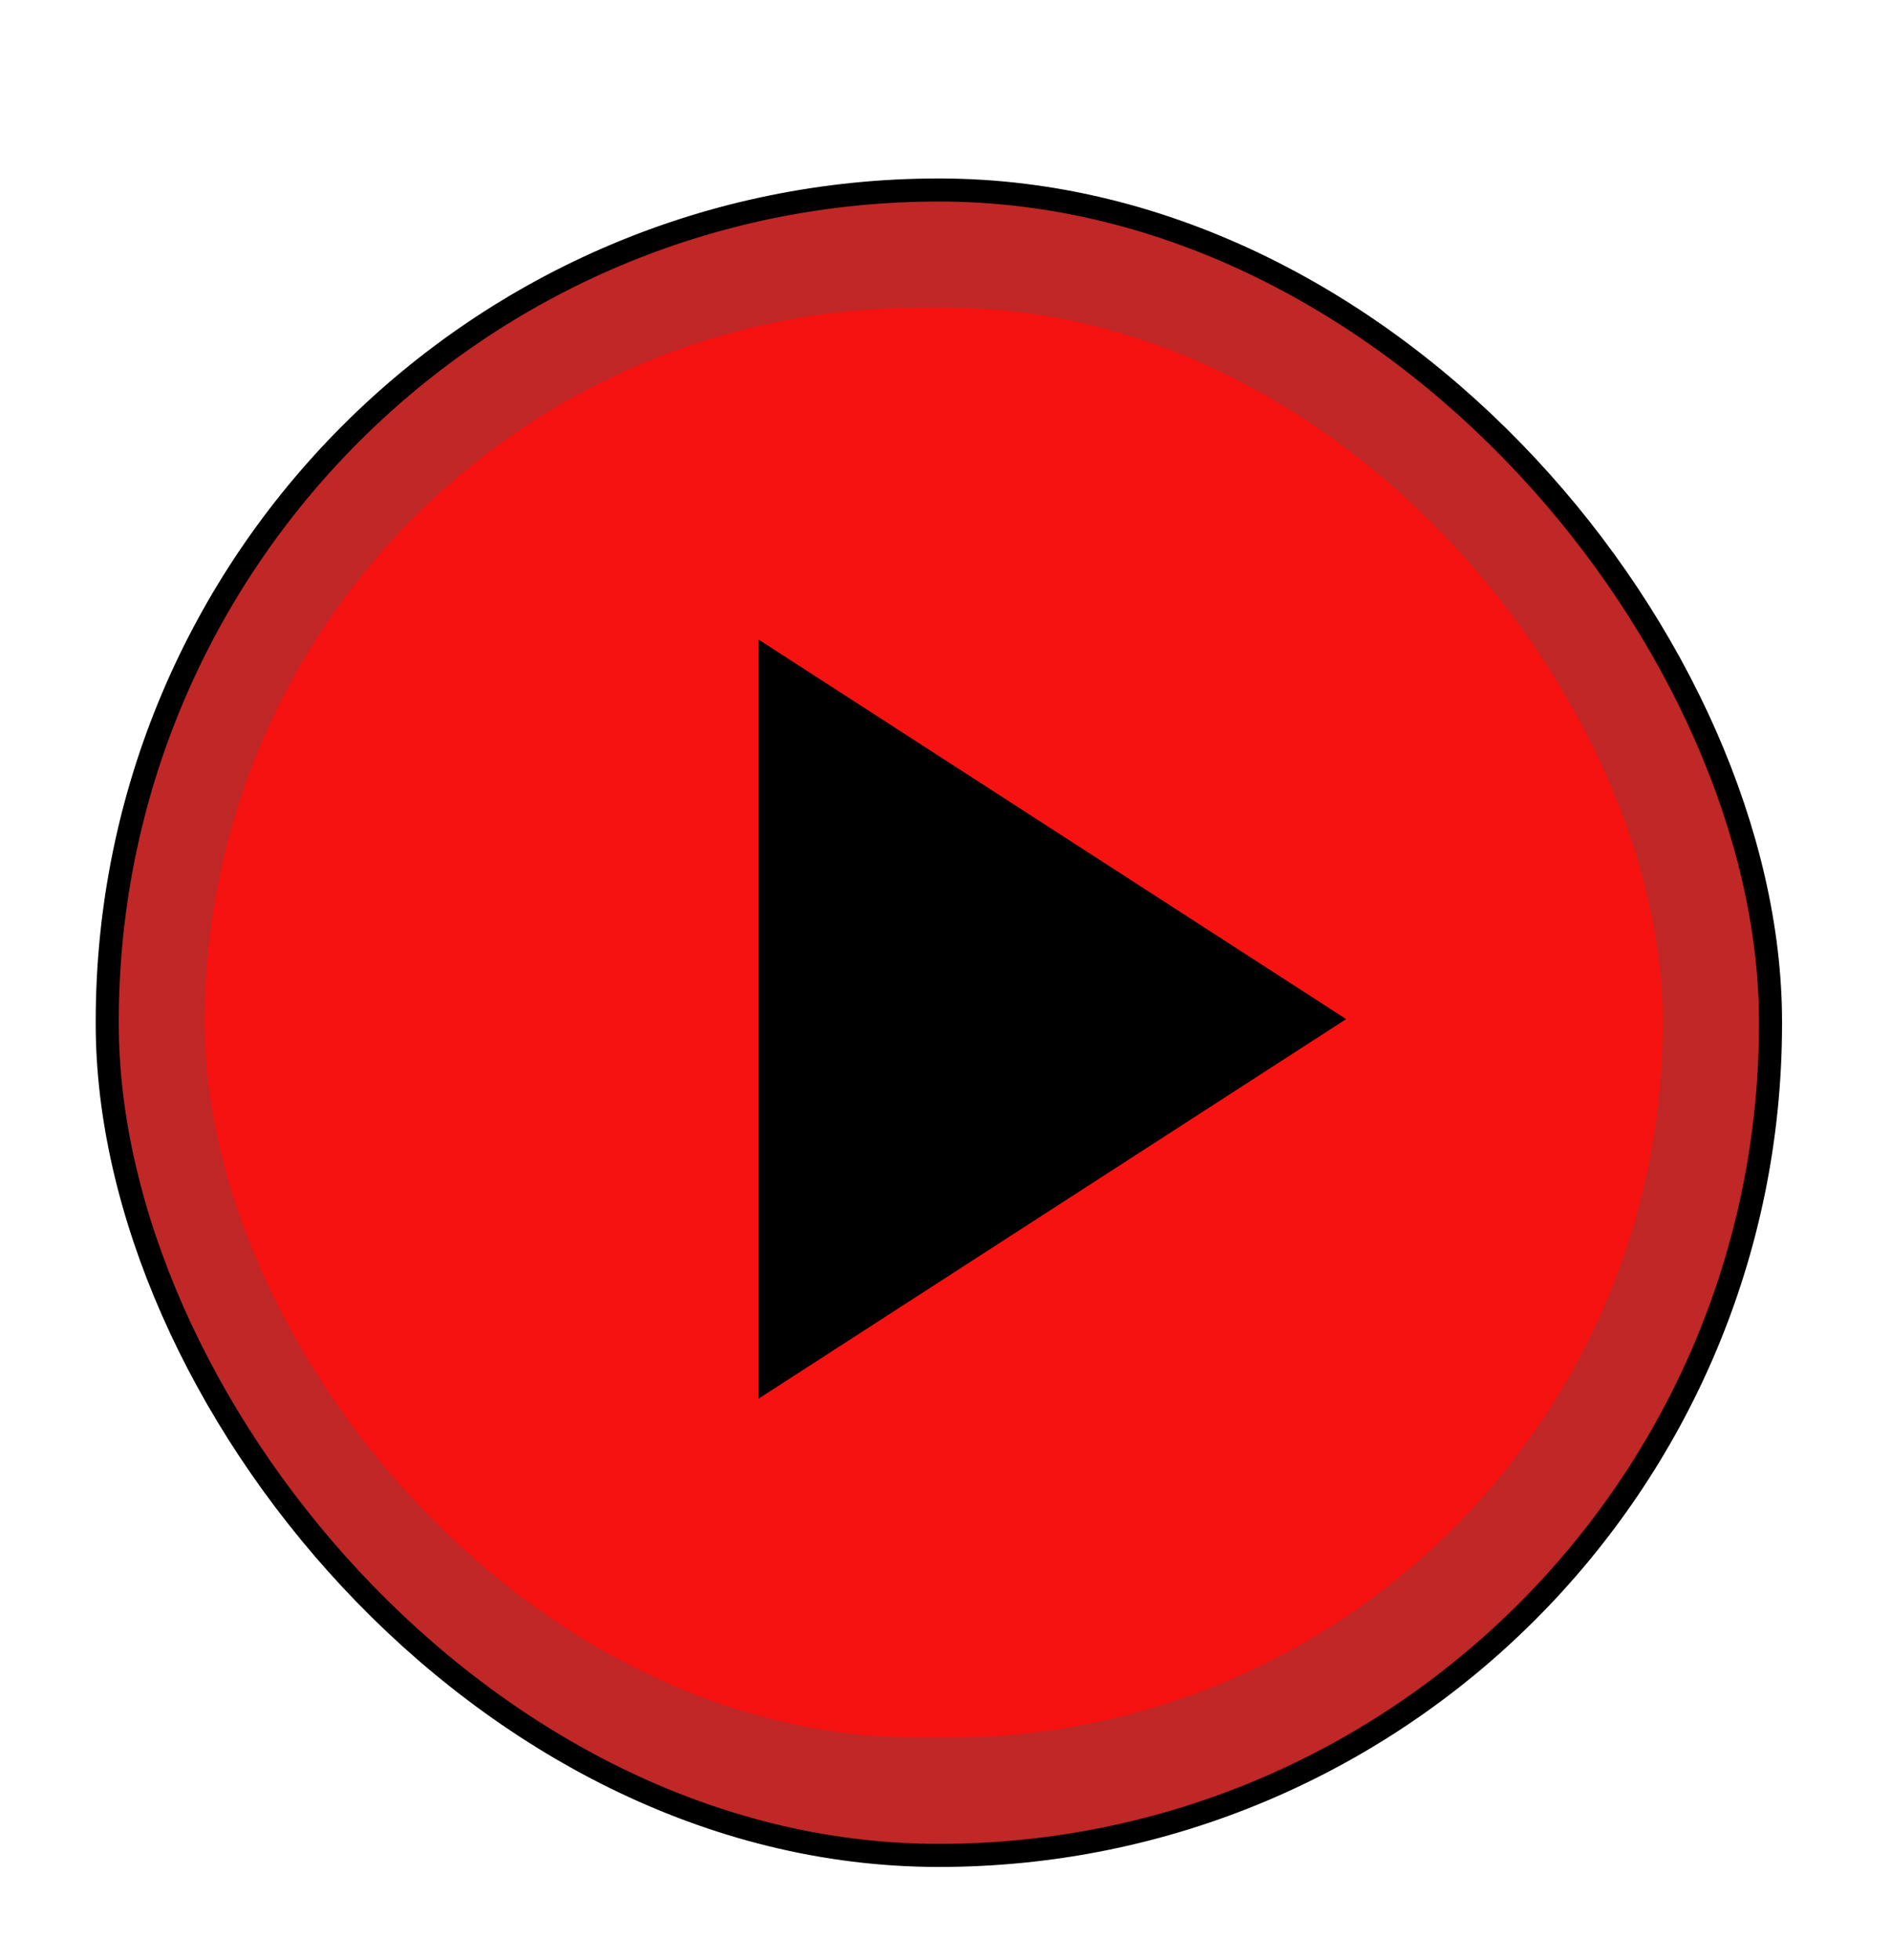 <svg width="82" height="85" viewBox="0 0 82 85" fill="none" xmlns="http://www.w3.org/2000/svg">
<g filter="url(#filter0_d_0_3)">
<rect x="4.65" y="4.238" width="72.125" height="72.212" rx="36.062" fill="#C02727" stroke="black"/>
<rect x="8.875" y="9.346" width="63.225" height="61.996" rx="30.998" fill="#F71212"/>
<path d="M33.394 24.649L57.453 40.188L33.394 55.728L33.394 24.649Z" fill="black" stroke="black"/>
</g>
<defs>
<filter id="filter0_d_0_3" x="0.15" y="3.738" width="81.125" height="81.212" filterUnits="userSpaceOnUse" color-interpolation-filters="sRGB">
<feFlood flood-opacity="0" result="BackgroundImageFix"/>
<feColorMatrix in="SourceAlpha" type="matrix" values="0 0 0 0 0 0 0 0 0 0 0 0 0 0 0 0 0 0 127 0" result="hardAlpha"/>
<feOffset dy="4"/>
<feGaussianBlur stdDeviation="2"/>
<feComposite in2="hardAlpha" operator="out"/>
<feColorMatrix type="matrix" values="0 0 0 0 0 0 0 0 0 0 0 0 0 0 0 0 0 0 0.25 0"/>
<feBlend mode="normal" in2="BackgroundImageFix" result="effect1_dropShadow_0_3"/>
<feBlend mode="normal" in="SourceGraphic" in2="effect1_dropShadow_0_3" result="shape"/>
</filter>
</defs>
</svg>
